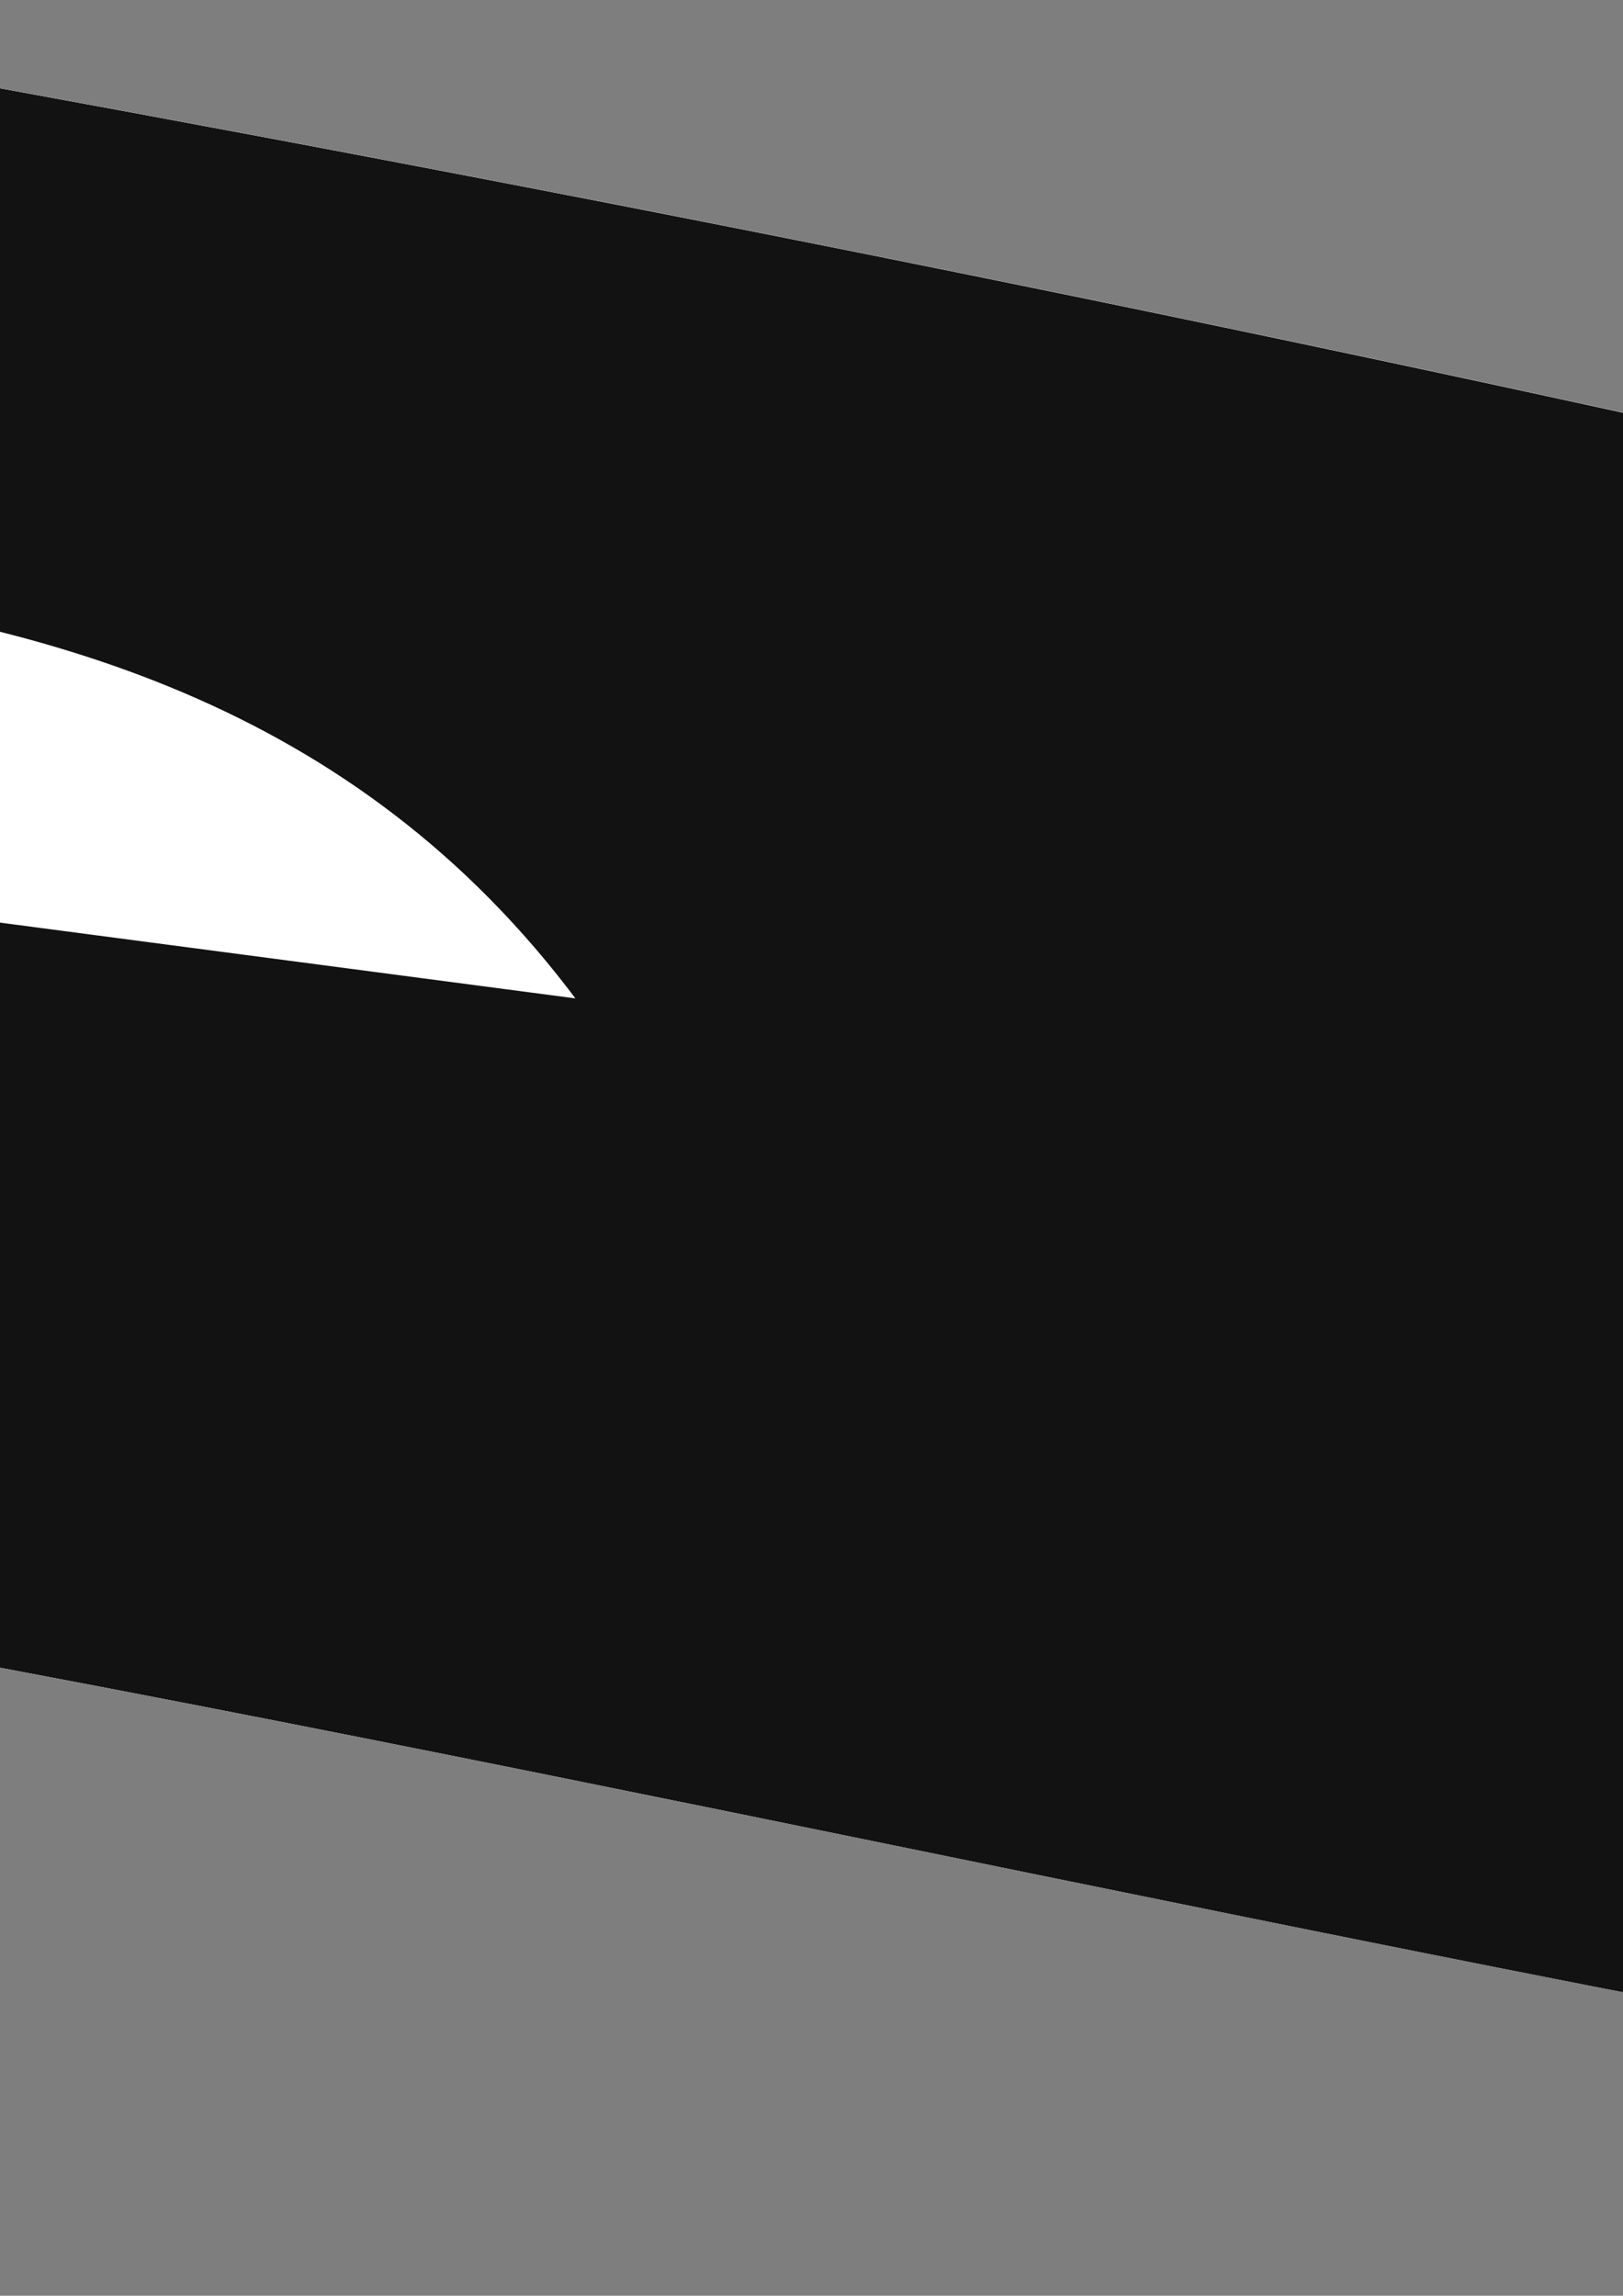 <?xml version="1.0" encoding="utf-8"?>
<!-- Generator: Adobe Illustrator 20.1.0, SVG Export Plug-In . SVG Version: 6.00 Build 0)  -->
<svg version="1.1" id="Слой_1" xmlns="http://www.w3.org/2000/svg" xmlns:xlink="http://www.w3.org/1999/xlink" x="0px" y="0px"
	 viewBox="0 0 595.3 841.9" style="enable-background:new 0 0 595.3 841.9;" xml:space="preserve">
<style type="text/css">
	.st0{fill:#121212;}
	.st1{fill:#7E7E7E;}
</style>
<g>
	<path class="st0" d="M-14242.3,2148c0-1090.2,0-2180.5,0-3270.7c106.3-31.8,101.2-122.2,105.9-205.4
		c62.9-1102.1,356.1-2160.9,736.1-3180.1c1002.5-2688.9,2615.7-4942.8,4934.6-6672.5c1940.8-1447.7,4116.3-2323.1,6486.4-2754.5
		c150.9-27.5,347.4,65.9,456.6-125.1c1211.4,0,2422.8,0,3634.2,0c350.4,208.8,757.3,154.3,1133.2,243.4
		c1483.6,351.5,2894.3,880.1,4222.2,1643.3c1830.8,1052.2,3341.4,2452.2,4590.5,4138c719.4,971,1281.5,2032.7,1724.5,3163.6
		c410.6,1048.2,648.3,2132.7,850.6,3232.3c62.9,342.1-9.3,712.1,198.6,1025.8c0,702.6,0,1405.2,0,2107.8c-74,7-102,56.6-104.9,121.9
		c-45.6,1049.7-284.5,2060.8-571.3,3067.7c-322.7,1132.9-800,2205.2-1407.8,3195.4c-1312.8,2138.9-3042.7,3878-5231.9,5149.2
		c-1722.6,1000.2-3569.6,1597.4-5535,1857.5c-128,35.9-318.3-112.5-377.4,127.5c-872.2,0-1744.4,0-2616.6,0
		c-53.9-255.8-252.8-82.3-377.8-127.7c-1326.5-187.8-2617.4-490.5-3867.6-997.6c-1713.8-695.2-3218-1700.1-4543.8-2966
		c-1401.9-1338.6-2505.2-2902.2-3259.4-4697.1c-462.2-1099.9-857.4-2218.6-990.2-3418.5
		C-14076.4,2592.4-14040.5,2325.4-14242.3,2148z M-6990.1,269.7c-26.1,82.6,12.9,95.1,81.5,75.9l-16.1,3.6
		c324.8,278.7,775.1,208.3,1035.3-98.9c118.5,58.6,232.1,133.2,356.7,172.3c228.3,71.5,519,56.5,682.4,196
		c261.8,223.6,544.8,310.8,860.2,362.8c685.6,305.2,1371.1,610.4,2056.7,915.6c-125.1-245.3-372-255.6-547-392.8
		c4.6-63.6,45.9-95.4,100.5-115.5c125.1,54.2,236.4,150.1,405.6,145c-90.7-131.8-199.6-201.4-315.2-264.6
		C-2912.1,928.9-3560.7,640.6-4224,396.1C-4770.6,194.5-5290.6-90.2-5897-133.4c-236.7-16.9-256.7,80.4-287.8,237.6
		c-146.7,31.6-293.5,63.1-440.2,94.7c-100.6-63-214.8-121.8-200.1-264.7c13.3-128.9-63-126.9-151.5-130.8
		c-113.5-4.9-183.8,40.1-193.5,155.4c-11.6,136.8,13.4,259.1,161.3,316.6L-6990.1,269.7z M-1023.3-4054.3
		c-217.6-19.8-481-129.3-493.6,252.1c-143.3,59.9-220.9-148.3-364-89.4c66.6-446.2,402-721.4,665.8-1041
		c160.5-194.4,235.6-766.4,118.1-972.1c-25.3-44.2-56.9-86.2-110.3-67.2c-279.8,99.4-621.5,134.5-823.2,320.4
		c-402.6,371.2-811.9,730.6-1249.7,1057.1c-155.1,115.7-214.9,199.4-126.1,411.7c156.6,374.9,262.2,772.8,367.6,1166.8
		c101,377.6,156.3,406.2,496.1,213.4c102.4-58.1,120.1-132.5,125.6-235.5c6.7-125.7-31.4-270.6,110-356.7
		c79.6,135.1,38.2,283.3,41.1,425.3c4.7,228.4-24.3,459.5,123.8,661.8c64.3,87.8,104.9,189.3,252.3,130.1
		c142.3-57.2,231.1-143.3,196.6-298.2c-25.9-115.9-76.6-228.2-129.6-335.5c-103.8-210.1-67-413.5,19.1-725.8
		c-42.8,720.9,252.8,412.8,491.1,290.7c72.4-37.1,160.1-50.9,242.4-59.9c93.4-10.2,241,18.6,232.3-100.8
		c-10.1-140-163.2-99.1-266.2-92.8c-231.4,14.1-427.1-15.2-424.3-314.9c86.2-4.7,140.9,42.7,211.6,89.2
		c139.2,91.6,317.8,191.4,421.3-63.3c130.9-63.1,84.3,154.1,194.5,125.5c58.4-207.9-77.9-389.8-71.2-588.5
		c1.8-53.4-1.7-94.3-62.2-101.3c-62.6-7.2-119.7,11.6-152.4,67.9C-1028-4214.3-940.9-4120.7-1023.3-4054.3z M1389.2-8678.4
		c219-99.2,248.6,65.8,270.3,207.9c43.6,284.8,263.3,162.9,396.8,156.8c303.7-14,185.7-276,211.1-444
		c20.4-134.4,12.6-244.7-186.4-272.5c-274.5-38.4-483.3,73.1-696.9,203.4c-5.3-60.2-7.7-120.8-16.5-180.5
		c-19.7-134.5-72.8-321.4-202.1-292.9c-185.9,40.9-60.4,222.4-31.4,330.5c128,478.2,205.9,953.9,132.6,1453.8
		c-41.1,280.2-213.7,519.8-237.1,817.6C1505.3-6902.3,1674.1-7895.4,1389.2-8678.4z M875-7734.3C667-7708,677.1-7918.2,581.9-8012.6
		c-89-88.2-167.7-156.1-303.7-153.2c-190.3,4-78.3,189.7-173.4,261.8c-134-406.2-430.7-213.4-682-192.9
		c-9.5-231,179.2-268.2,319.2-247.1c372.4,56.1,746.9-16.4,1111.9,35.2c251.2,35.5,258.2-58.9,193.8-225.1
		c-74.9-193.4-115.4-388.9-150.2-593c-49.6-290.4,83.9-382.5,329.9-380.7c289.1,2.2,578.5,17.4,867,38.2
		c176.9,12.8,257.5-61.5,225.3-229.2c-86.2-448.6,220.3-982-305.8-1340.8c-133.1-90.8-17.8-315.9-118.7-477.7
		c-63,127.9-109.4,224-157.4,319.3c-54.4,108-102,220.5-167.1,321.8c-212.1,329.9-383.1,319.8-557.9-26.7
		c-32.5-64.4-66.9-128-104.9-200.6c-63.3,177.7-123.9,335.6-175.5,496.4c-46.1,143.4-113,318.8-255.6,320.6
		c-158.4,2.1-257.6-154.6-284.9-325.4c-7.5-46.9-24.4-90.9-90-93.4c-88.6,166.6-176.3,337.2-269.7,504.6
		c-47.1,84.4-102.7,186.4-204.4,189c-132.1,3.5-140.8-144.6-206.4-224c-117.3-141.7,5-352.3-122.5-504.2
		c-164.7,159.3-288.1,356.6-463.5,430.6c-291.5,122.8-155.2-347.6-407.9-341.8c-131.3,184.3-105.9,432.4-208.4,636.1
		c-156.7,311.4-256.9,305.9-483.9,46.3c-132.1-151-109.7-356-236.8-527.1c-56.3,80.3-100,137.5-138.4,198
		c-196.5,309.5-247,296.9-458.6-1c-106.6-150.1-53.5-352.8-194.6-484.7c-210.3,146.8-301.9,411.4-578.5,513.4
		c58.6-312.2-263.6-489.9-175.3-792.7c-212.6,181.4-384.8,380.9-600.3,533.5c-116.7,82.6-218,124.8-295.7-26.2
		c-103.9-202-172.2-180.6-286.8,1.1c-134.3,213.1-293.5,348.4-431.6-18.2c-63.8-169.5-167-227.3-288.1-20
		c-90.5,154.8-207.9,293.9-313.3,440c-339.1,51.7-269-326.7-474.5-439.6c-125.5,237.3-249.9,479.5-381,718
		c-73.6,133.9-118.8,357-279.1,342.4c-172.6-15.7-212.4-234.1-260.2-396.3c-4.4-14.8-35.2-21.8-57-34.3
		c-62.7,144.3-182.2,243.2-189.6,436.7c-8.3,216.4-128.8,517.3-318.9,554.5c-132.5,25.9-171.9-315.3-218.3-507.1
		c-8.5-35.1-22.8-69-29.8-104.3c-38.2-191.9-121.9-197.2-268.9-86.1c-617.2,466.5-1104,1061.2-1583.4,1654
		c-1027.7,1270.8-1792.2,2693.2-2296.5,4249.7c-166.5,514-331,1032-442.4,1559.5c-83.9,397.5-73.5,816.1-123.7,1220
		c-180.4,1452.2-110.4,2888.2,227.7,4306.4c210.7,883.9,408.2,1770.9,842.1,2592.4c353.7,669.8,617.4,1381.4,1086.8,1994.8
		c580.9,759,1071.4,1581.6,1834.8,2197.6c548.1,442.2,1014.2,970.8,1613.5,1372.1c1023.4,685.2,2105.2,1234.8,3245.2,1679.9
		c358.4,139.9,735.6,233,1107.2,336.7c101.1,28.2,204.1,29.8,275.3-100.4c76.4-139.5-0.5-195.6-88.3-265.9
		c-333-266.4-528.5-619.1-655.2-1020.4c-37.2-117.7-95.3-271.4-226.5-286.1c-145.8-16.3-158.5,153.6-216.1,255.6
		c-227.2,402.3-654,528.8-1057.3,314.5c-115.3-61.3-196.2-160.8-162.7-292.6c34.5-136.1,147.4-75.8,240.9-63
		c207.3,28.4,410.9,20.7,595-99.1c265.9-173,289.9-381.1,58.4-557.5c-85.1-64.8-118.3-154.3-134.6-248.8
		c-76.9-445.6-119.9-904.7-125.9-1346.9c-18.6-1361.9-113.2-2732,157.2-4084c30.2-151.1-30.9-285-138.4-338.1
		c-501.7-247.7-855.1-667.1-1225.4-1056.3C-6948.8,3238.1-7606.6,2005.2-7562.9,479.9c3.2-110,4.3-220.1-85.2-303.6
		c-223.2-208.3-226.1-492.5-252.9-763.6c-12.1-122.4-29.6-236-82-348.3c-495.6-1063.3-909.7-2153.2-1156.9-3306.2
		c-108.8-507.6-132.7-1023.3-50.8-1512.5c92.8-553.9,322.7-1085.4,920-1342.8c319.6-137.7,571.5-394.4,907.7-528.8
		c193.3-77.2,330.9-299.8,294.2-596.1c-137.3-1107.4,30.3-1458.9,869.8-1864.4c159-123.2,323.5,3.8,486.7-9.5
		c979.7-79.3,1270.5,124.2,1559,1069.9c-113.5-29-225.5-68.2-340.8-83.9c-105.3-14.3-214.1-3-350.4-3
		c247.6,241.7,557.5,266.8,687.8,83.9c287.4-35.4,423.2,226.2,636.6,335.6c265.7,136.3,249.6,322,2.4,494.3
		c-183.4,127.7-407.5,130-595,193.1c-52.4,147.4,181.5,348.2-12.4,395.5c-358.8,87.6-287.3,365.7-293.5,569.1
		c-10.2,335.4-178.6,435.7-465.8,476.3c-151.5,21.4-322.4-40.8-514,84.7c301.9,57.2,546.2,78.1,761,250
		c134.4,107.6,332.1,68.7,516.6-1.8c459.7-175.6,928.3-329.4,1398.3-476c640.7-199.8,1235.5-456.3,1603.8-1068
		c43.6-72.5,116.3-256.7,271.1-92.9c-139.5,157.9-52.1,153.4,92.6,145.2c552.1-31.6,553.4-27.8,616.8,519.6
		c8.8,75.7,59.8,98.4,116.8,111.1c142,31.7,221.3-72.3,301.2-158.1c39.6-42.4,61.8-107-40.7-121.9c-81.6-11.8-207.5-63.6-63.1-122.7
		c86.1-35.2,129.6-310.6,285.2-100.6c117.8,159.1,273.1,283.2,448.8,194.2c193.7-98.2-167.5-204.2-43.9-340.7
		c72.1-45.3,144.1,145,197.9,15.3c59.2-142.7,3.3-280.7-110.6-387.5c-63.8-59.8-146.8-111-225.6-63.7
		c-121.4,72.9,6.7,136.7,29.3,202.8C786.4-7891.1,911.9-7852.4,875-7734.3z M-5788.8-346.2c252.5,8.7,507.6-2.6,757.1,29.2
		c1832,233.3,3662.9,475.2,5493.9,716.2l-22,1.8l18.3,12c-41.5,109.4-164.2,119.8-192,52.3C140.3,159.5-150.9,228.9-366.3,191.9
		c-975.1-167.9-1953.6-323-2935.9-439.5c-784.1-93-1567.3-228.1-2362.7-196.9c-376.1-167.4-757.6-79.2-1137.3-76.9
		c-1.7,29.5-3.5,58.9-5.2,88.4C-6467.9-404.1-6128.3-375.1-5788.8-346.2z M5961.3-10646.3c-740.2-16.9-805.1,48.5-718.4,722.3
		c21.4,166,33.4,333.6,63.3,498c28.8,158.1,54.7,323.5,171.6,417.1c487-363.9,949.5-709.5,1478.4-1104.7
		c-280.1,17.3-467.9,37.5-655.9,38.9c-631.3,4.8-631.3,2.3-336.2-569.1c9.7-5,21.2-8.3,28.2-15.7c3.5-3.7-1.2-15.1-2.2-23
		C5980.6-10670.4,5971-10658.3,5961.3-10646.3z M-5058.8-3903.6c-4.1,1.5-8.2,3-12.3,4.4c5.3,4.4,10.5,8.8,15.8,13.2
		c-506.2-563.7-565.9-1156.3-129.1-1791.3c61-88.7,233.1-164.2,140.3-293.1c-76.3-106-234.1-103.2-369.8-96.3
		c-412,21.1-874.8,535.5-920.2,1068.3c-30.9,362.6-98.5,756.7,321.4,996.7c64.1-98.7-95.4-154-51.7-238.5
		c176.1-55.1,188.6,208.2,370.2,170.1c-42.5-181.5-223.9-351-50.2-560.7C-5517.5-4371.6-5498.9-3932.6-5058.8-3903.6z
		 M10113.7-5452.6c-402.7-156.4-746.2,311-1141.1,32.8c-78.5-55.3-138.9,71.1-201.8,120.8c-549.4,433.5-1043.7,933.8-1618.9,1336.7
		c-87.8,61.5-143.1,147.3-164.9,267.9c-288.7,1596.3-583.5,3191.6-881.3,4786.3c-37.1,198.7-65.1,358.8,151.2,500.3
		c184.3,120.6,117.8,430.6-112.2,476.4c-215.2,42.9-233.7,160.5-261.5,318.5c-158.3,901.8-323.1,1802.4-478.7,2704.6
		c-179.3,1039.2-430.9,2063.9-595.7,3106.6c-234.8,1485.7-505,2965.8-760.3,4448.3c-42.1,244.5-244.7,551.1-57.2,718.8
		c193.7,173.3,471.8-70.6,704.6-151.5c1266.3-439.8,2466.6-1029.4,3530.3-1838.6c917.4-698,1846.5-1400,2514.9-2377.8
		c279.4-408.8,627.2-766.7,883.6-1200.4c381.3-644.9,748.3-1297.9,1047.8-1981.3c524.8-1197.5,881.5-2445.2,1016.6-3754.5
		c101.9-987.4,160.9-1975.3,47.8-2960.8c-36.8-320.5,18.6-682.5-137.1-956.8c-183.3-323-617.8-169.7-910.5-317.2
		c-104.8-52.8-279.1-5.1-311.8-143.6c-34.9-147.9,103.6-227.4,213-305.8c22.6-16.2,25.9-59.2,43.8-104.1
		c-187.8-21.3-370.6-81.5-536.6-50.7c-206.1,38.2-387.7,0.2-486.8-148.6c-101.8-152.9,62.4-280.5,158.8-400.5
		c16.9-21,10.9-60.4,16-95.2c-739.3,127.3-844.7,136-910.1,37.9c-151.4-227.1,105.5-365.7,142.8-583.4c-240.3,0-467-4-693.6,1.1
		c-231.2,5.2-233.1-103.1-154.7-274.4c92-201.1,340.9-268.2,419.9-484.1C9903-4968.9,9903-4968.9,10113.7-5452.6z M-5166.2,4045.2
		c247.4,284.5,391.1,647,749.9,744.8c393,107.2,402.1,345.8,317,655.1c-121.1,440.2-1.1,892.3-139.7,1395.9
		c641.3-422.8,1240.8-618.9,1919.5-411.8c99.8,30.4,206.3,13.3,200.1-127.9c-26.7-602.4,74.8-1210.4-67.5-1807.4
		c-230.1-965.8-752.9-1794.8-1244-2638.3c-66-113.4-133.6-127.9-261.9-70.6c-416.3,186.2-841.8,344.8-1201.4,643.8
		c-471.6,392.2-504.7,475.7-176,982.6c182.7,281.7,400.7,540.5,646,867.1C-4701.3,4175.8-4875.9,3994.2-5166.2,4045.2z
		 M-226.1,6355.6c152.2-516.8,305.2-1033.4,456.6-1550.4C586,3591.1,746.5,2331.9,1084.4,1113.9c62.1-224-40.9-304.4-245.8-338.8
		C494.9,717.4,155.4,634.7-188.4,578.3c-706.3-115.9-1414.2-221.5-2132-332.9c-3.8,171.5,77,265.5,156.5,349.2
		c352.8,371.5,565.5,799.6,604.1,1318.3c20.1,270.3,4.5,558.7,203.1,786.7c382.5,439.1,497.6,1004.1,673.7,1529
		C-454,4911-385.1,5636.4-226.1,6355.6z M1890.2,1922.7c-476.4,220.5-564.5,578.5-668,1010.7
		C785.1,4759.3,360.5,6588.4-200.9,8384.9c-491.9,1574.2-1029.5,3132.3-1540.4,4699.5c-236.1,724.3-162.3,831.6,637.3,820.8
		c166.3-2.2,250.8-47,279.8-200.5c203.9-1078,574.5-2112.1,832.3-3176.1c495.7-2045.9,1074.3-4072.1,1478.8-6139.5
		C1644.1,3585.2,1752.9,2771.7,1890.2,1922.7z M1821.7-3243.2c-129.3,67.5-203.1,102.8-274,143.5
		C920.8-2740.1,292.9-2382.2-331.6-2018.4c-318.2,185.3-636.5,371.9-1011.9,169.9c-239.5-128.9-377.1-2.4-520.7,160
		c-284,321.4-578.2,633.9-858.7,958.3c-79.9,92.4-239.4,166.9-166.2,329.5c76.7,170.4,212-11.6,317.5,34.1
		c64.9,28.1,139.4,37,210.6,47.1C-1267.3-164-168.9-37.7,907.4,223.3c247.6,60,374.7-19.8,401.1-302.3
		c34.5-368.9,120.5-733.1,188.2-1098.6C1620.5-1845.5,1639-2527.8,1821.7-3243.2z M2200-5131.3c421.6-74,653-386.2,957.7-584.8
		c1441.5-939.6,2879-1885.3,4318.7-2827.7c294.5-192.8,485-452.7,563.7-799.9c47.4-209.1,6.5-385.3-148.1-527.3
		c-158.9-146-333.8-143-535.4-66.7c-280,106-484.1,312.6-718.1,479.9C5170.3-8408.4,3704.8-7354.8,2231-6313
		c-150.1,106.1-219.9,214.3-189.8,383.4C2088.9-5660.9,2147.2-5393.9,2200-5131.3z M-6051.7-6102
		c-239.3-314.3-579.7-507.9-876.9-752.1c-284.6-233.8-600.1-336.8-937-162.1c-392.3,203.5-639,506-659.6,992.4
		c-32.4,764,390.2,1241,959.5,1619.7c403.5,268.4,655.4,309.3,896.3,253.5c-126.9-175.2-406.2-216.7-439-471.9
		c153-55.5,221.6,133,355.1,60.5c-68.3-192.7-354.6-221.9-352.3-466c473.1,122.8,489.8,126.3,605.7-359.3
		C-6429-5684.3-6272.3-5906.6-6051.7-6102z M-2277.5,8522.8c-415.5,343.7-817.8,677.6-1221.6,1009.7
		c-71.4,58.7-155.6,169.9-243.6,88.6c-80.2-74.1-49.8-194.1,15.7-297.6c78.8-124.4,173.1-226.1,285.8-321.9
		c366.5-311.6,717.8-641.1,1085-951.8c198-167.5,121.9-381.6,115.9-574.4c-6.4-203.3-212-114.6-316.1-134.8
		c-578.3-112.6-1087.5,94.8-1576.8,381.7c-130.6,76.6-144.3,178.7-137.9,304.3c20.8,408.9,5.2,823.5,70.6,1225.1
		c67.4,413.8,17.1,859.6,273.4,1244c176.2-149.6,340.6-306.8,522.9-439.1c184.2-133.7,379.4-256.2,581.8-360.2
		C-2213,9383.5-2159.2,9281.5-2277.5,8522.8z M-4840.3-4230.6c237.7,168.8,611.1,83.6,890.8-199.8
		c413.9-419.5,883.5-766.5,1353.7-1118.4c282.3-211.3,579.1-453.2,481.2-905.3c-34.2-157.7-39.8-209.7-210.8-151.2
		c-738.4,252.3-1489,471.3-2218.5,746.6c-418.6,157.9-681.6,489.4-680.9,968.9c0.5,350.4,110.2,421.6,446.6,313.3
		c206.8-66.5,396.4-214.9,714.6-142.1C-4349.3-4522.9-4557.3-4335-4840.3-4230.6z M1546.1-4552.8c17.8-512.2-174.3-955-213.7-1421
		c-21.5-253.3-124.2-233.6-298-118.5c-270,178.8-546.8,349-830.5,504.9C61.9-5509.4,28-5426.1,58.2-5269
		c74.2,386.2,141.5,775,184,1165.8c65.8,605.3,137.4,665.1,644.7,374.6C1215.7-3917,1656.7-4051.8,1546.1-4552.8z M-1014.3-6440.8
		c49,519.6,222.1,1182.9,347,1853.8c81.1,435.6,165.5,875.2,352.7,1282.8c49.9,108.6,129.6,222.4,274,156.4
		c127.4-58.3,140.9-166.2,97.5-304.8C-198-4266.2-401-5094.9-534.6-5935.5c-70.3-442.5-231.5-941.8,269.2-1280.6
		c75-50.7,71.2-121.8,38.5-191.5c-39.8-85-98-106-202.5-93.3C-866-7448.1-1014.3-7230.7-1014.3-6440.8z M-1961.7,10353.1
		c-337.3,212.1-757.4,370.1-1046.2,163.9c-300.1-214.3-316.8-1.7-411.7,121.4c-93.7,121.5-151.9,270.3-230.4,415.7
		c413.4,134.6,834.6,142.5,1237,239.6c180.4,43.5,241.6-38.9,293-168.8c175.5-443.6,473.1-808.2,753.2-1185.3
		c104.4-140.7,280.8-233,312.3-510.8c-555.2,197.3-1020.3,519.5-1559.9,636.6C-2461.7,10365.8-2188.1,10280.1-1961.7,10353.1z
		 M-4711.5-7789.3c10.6-172.8,286.8-87.5,217.8-294.7c-26-78.2-80.4-118.5-165-101.1c-290.2,59.7-492.8-88-672.8-317.1
		c-45.4,155.8-69.4,284.3-120.5,400.9c-52.5,119.9-130.3,228.9-199.3,341.3c-206.4,336.3-155.7,568.9,205.1,732
		c168.5,76.1,334.4,167.4,537.6,186.6c392.3,37,390.1,44.1,281.7-354.1c-19.4-71.2-206.5-183.1-7.4-292.9
		C-4312.4-7665.7-4599-7709.6-4711.5-7789.3z M-3744.6-3266.2c-47.2,654.8-103.2,1302.7-256.7,1941.2
		c-123.2,512.3-105.6,515.2,416,582.4c108.8,14,190,14.4,192.4-131.3C-3379.7-1690.1-3457.2-2492.1-3744.6-3266.2z M-6293.7-8797.6
		c124.2,48.8,91.9,143.6,104.5,223.3c38,240.3,39.6,239.3,292.6,222.3c88.7-5.9,100.4,65,85.1,119
		c-18.9,66.9-59.1,131.2-102.7,186.7c-50.2,64-85.8,137.8-19.5,190.4c111,88.2,136.6-47,182.2-99.1
		c160.9-183.5,196.9-399.7,152.7-636.9c-55.5-297.9-178-517.9-522.5-542.1c-314.2-22.1-426.8,184.9-493.9,426.4
		c-109.6,394-8.8,678.3,286.1,829.5C-6436.6-8198.2-6462.1-8503-6293.7-8797.6z M-1350-2318.4c85.9,122.3,157.9,136.6,285.2,73.4
		c895.6-445,1797.3-877.8,2696.8-1315.1c257.1-125,298.9-336.2,222.6-606.3c-106,329-384.7,446.6-652.8,579.4
		C358.9-3169.8-482.7-2749.9-1350-2318.4z M-6484.2,2859.5c515.8-748,1111.4-1391.8,2065-1757.2
		c-638.6-77.5-1710.3,555.6-1983.9,1100.8C-6500.9,2398.1-6726.7,2589.9-6484.2,2859.5z M-3833.7,1378.9
		c-266.6-87.9-271.4-98.1-362.1-55.8c-806.3,375.7-1509,887.3-2068.4,1586.1c-112.2,140.1-59.4,258.1,59.8,338.1
		c168.2,112.9,156.8-73.8,197-148.1c357.8-660.7,893.3-1125.4,1574.7-1424.2C-4235.9,1588.8-4021.4,1542.3-3833.7,1378.9z
		 M2545.5-6911.2c144.6-17.7,240.7-29.7,272.8-147c179.5-654.9,270.8-1313.4,92.9-1985.3c-25.4-96-51.6-216.4-161.4-210.7
		c-429.2,22-856.4-147.9-1287.9-6c263.4,57.4,529,81.7,795,100c462.1,31.8,537.3,130.3,569.4,602.1
		C2864.5-7996.9,2732.6-7469.8,2545.5-6911.2z M-5483.6-9989.1c-306.8,4.1-575.6,224.9-529.9,500.4
		c45.4,273.8,303,336.9,544.5,310.1c229.5-25.5,549.1,59.1,605.4-294.4C-4822.8-9729.2-5163.6-9993.4-5483.6-9989.1z M-6064,1292.4
		c-206.6-28.2-357.8,243.3-395.3,83.6c-95.7-407.5-608.2-233.4-689.2-609.7c56.7,533.2,133.1,1037.6,392.1,1533.3
		C-6512.9,1945.4-6299.4,1634.8-6064,1292.4z M-3300.3,12394.4c241.7-313.8,603.1-443.2,933.2-715.5
		c-480.9-81-894-150.7-1330.8-224.3C-3601.6,11794.7-3543.9,12111-3300.3,12394.4z M-6053.6-6613.2c73.8-97.5,147.3-204,139.7-322.9
		c-32.7-514.1-588.8-583-817.8-963.4c-96.1,143.2-281.4,228.2-90.5,427.9C-6558-7195.2-6310.9-6902.2-6053.6-6613.2z M2242-7483.4
		c-40.2-144.8,88.8-359.6-201.2-380.6c-299.1-21.7-425.5,132.7-453.2,654.1c-16.2,305.9,234.4,142.9,360,160.1
		C2319.4-6998.9,2200.9-7299.6,2242-7483.4z M-4222.1,7466c537.6-532.7,1183.6-571.6,1856.3-502.9c61.7,6.3,145.3,98.5,175.6-11.8
		c29.4-107-80.9-145.5-159-151.6c-626.9-49.3-1249.3-67.9-1787.8,347.7C-4228.7,7218.2-4305.5,7282.9-4222.1,7466z M-1137.4-3160
		c-132.7-50.4-221.8,80.4-323,182c-68.2,68.5-150.7,146.3-81.9,249.1c94,140.5,157.5-13.6,234.3-39.2
		c91.2-30.4,180.3-70.6,273.7-89.6c106.7-21.7,245.3-16.9,230.1-165.6C-821.9-3196.2-980.3-3143.2-1137.4-3160z M-2546.9,12077.5
		c-264.3,128.2-404.1,285-540.7,440.9c-122.4,139.6,11.4,221,98.8,285.6c112.1,82.8,166.2-5.7,203.4-104.7
		C-2715.9,12514.4-2644.1,12330.4-2546.9,12077.5z M-4524.8-8425.6c-88.5,88.6-158.7,189.9-277.9,89.4
		c-71.6-60.3-99.2-129.8,0.9-203c87.2-63.8,3.2-106.9-40.1-116.7c-78.7-17.8-167.1-27.8-243.9-9.6c-80,18.9-48.2,89.4-23.1,144.7
		C-4970.3-8214.8-4747.8-8355-4524.8-8425.6z M1672.8,640.2c-338.7-140.4-684.4-241.1-1056.1-202
		C946.9,611.8,1317.1,596.1,1672.8,640.2z M-6326.6-9344.5c101.1-208.9,202.2-417.7,303.3-626.6
		C-6261.4-9837.8-6383.7-9642-6326.6-9344.5z M2053.4,670.5c-40,12.9-69.7,30.2-97.5,27.6c-11.2-1.1-71.8,35.3-49-23.7
		c8.5-22,56.7-32.2,88.8-39.6C2007.7,631.9,2025.2,652.2,2053.4,670.5z"/>
	<path class="st1" d="M10113.7-5452.6c-210.7,483.7-210.7,483.7,476.6,727.7c-79,215.9-328,283-419.9,484.1
		c-78.4,171.3-76.5,279.7,154.7,274.4c226.6-5.1,453.3-1.1,693.6-1.1c-37.3,217.7-294.2,356.3-142.8,583.4
		c65.3,98,170.7,89.4,910.1-37.9c-5.1,34.8,0.9,74.2-16,95.2c-96.5,120-260.7,247.6-158.8,400.5c99.1,148.8,280.7,186.8,486.8,148.6
		c165.9-30.8,348.7,29.5,536.6,50.7c-17.9,44.9-21.2,87.9-43.8,104.1c-109.4,78.4-247.9,157.9-213,305.8
		c32.7,138.4,207,90.8,311.8,143.6c292.7,147.4,727.2-5.8,910.5,317.2c155.7,274.3,100.3,636.4,137.1,956.8
		c113.1,985.5,54.2,1973.3-47.8,2960.8c-135.1,1309.3-491.8,2557-1016.6,3754.5C12373.1,6499,12006,7152.1,11624.7,7797
		c-256.4,433.7-604.2,791.7-883.6,1200.4c-668.4,977.8-1597.5,1679.8-2514.9,2377.8c-1063.7,809.2-2264,1398.8-3530.3,1838.6
		c-232.8,80.9-510.9,324.8-704.6,151.5c-187.5-167.8,15.1-474.3,57.2-718.8c255.4-1482.5,525.5-2962.6,760.3-4448.3
		c164.8-1042.7,416.4-2067.4,595.7-3106.6c155.7-902.2,320.4-1802.8,478.7-2704.6c27.7-158,46.3-275.6,261.5-318.5
		c230-45.8,296.5-355.8,112.2-476.4c-216.3-141.5-188.3-301.6-151.2-500.3c297.8-1594.7,592.6-3189.9,881.3-4786.3
		c21.8-120.5,77.1-206.4,164.9-267.9c575.3-402.9,1069.5-903.1,1618.9-1336.7c62.9-49.6,123.3-176.1,201.8-120.8
		C9367.5-5141.6,9711.1-5609,10113.7-5452.6z"/>
	<path class="st1" d="M-6198.5-10086.3c-839.9,405.3-1007.5,756.8-870.2,1864.2c36.7,296.3-101,518.9-294.2,596.1
		c-336.3,134.3-588.1,391.1-907.7,528.8c-597.3,257.4-827.2,788.9-920,1342.8c-81.9,489.2-58.1,1004.9,50.8,1512.5
		c247.2,1153,661.3,2242.8,1156.9,3306.2c52.4,112.4,69.9,226,82,348.3c26.8,271.1,29.7,555.3,252.9,763.6
		c89.5,83.5,88.3,193.6,85.2,303.6c-43.8,1525.3,614,2758.2,1630.1,3825.9c370.3,389.1,723.7,808.6,1225.4,1056.3
		c107.6,53.1,168.7,186.9,138.4,338.1c-270.4,1352-175.7,2722.2-157.2,4084c6,442.2,49,901.3,125.9,1346.9
		c16.3,94.5,49.6,184,134.6,248.8c231.4,176.4,207.5,384.5-58.4,557.5c-184.1,119.8-387.7,127.5-595,99.1
		c-93.5-12.8-206.4-73-240.9,63c-33.5,131.8,47.4,231.3,162.7,292.6c403.3,214.3,830.1,87.8,1057.3-314.5
		c57.6-102,70.4-272,216.1-255.6c131.2,14.7,189.4,168.4,226.5,286.1c126.7,401.3,322.2,754,655.2,1020.4
		c87.8,70.2,164.6,126.4,88.3,265.9c-71.3,130.2-174.2,128.6-275.3,100.4c-371.6-103.7-748.8-196.8-1107.2-336.7
		c-1140-445.1-2221.8-994.6-3245.2-1679.9c-599.3-401.3-1065.4-929.9-1613.5-1372.1c-763.4-616-1253.9-1438.5-1834.8-2197.6
		c-469.5-613.4-733.1-1325-1086.8-1994.8c-433.8-821.4-631.4-1708.5-842.1-2592.4c-338.1-1418.2-408.1-2854.2-227.7-4306.4
		c50.2-403.9,39.7-822.5,123.7-1220c111.4-527.6,275.9-1045.5,442.4-1559.5c504.2-1556.6,1268.7-2978.9,2296.5-4249.7
		c479.4-592.8,966.3-1187.6,1583.4-1654c147-111.1,230.7-105.8,268.9,86.1c7,35.3,21.3,69.2,29.8,104.3
		c46.4,191.7,85.8,533,218.3,507.1c190.1-37.2,310.5-338.1,318.9-554.5c7.4-193.5,127-292.4,189.6-436.7
		c21.8,12.5,52.6,19.5,57,34.3c47.7,162.2,87.6,380.6,260.2,396.3c160.3,14.6,205.5-208.5,279.1-342.4
		c131.1-238.5,255.6-480.7,381-718c205.5,112.9,135.4,491.3,474.5,439.7C-6241.4-10130.3-6220-10108.3-6198.5-10086.3z"/>
	<path class="st1" d="M-847.4-7869.1c-154.8-163.7-227.5,20.5-271.1,92.9c-368.2,611.7-963,868.2-1603.8,1068
		c-470,146.6-938.6,300.4-1398.3,476c-184.5,70.5-382.2,109.3-516.6,1.8c-214.8-171.9-459-192.9-761-250
		c191.6-125.5,362.5-63.3,514-84.7c287.2-40.6,455.6-140.9,465.8-476.3c6.2-203.4-65.3-481.6,293.5-569.1
		c193.9-47.3-40-248.1,12.4-395.5c187.6-63.1,411.7-65.3,595-193.1c247.2-172.2,263.3-358-2.4-494.3
		c-213.4-109.4-349.2-371-636.6-335.6l3.2,3.1c-288.4-945.8-579.2-1149.3-1558.9-1070c-163.2,13.2-327.7-113.8-486.5,9.5
		c-21.3-21.9-42.8-43.9-64.3-65.9c105.4-146.1,222.9-285.2,313.3-440c121.1-207.3,224.3-149.4,288.1,20
		c138,366.6,297.2,231.3,431.6,18.2c114.6-181.7,182.9-203.1,286.8-1.1c77.7,151,179,108.8,295.7,26.2
		c215.5-152.6,387.8-352.1,600.3-533.5c-88.3,302.8,233.9,480.5,175.3,792.7c276.5-102,368.2-366.6,578.5-513.4
		c141,131.9,87.9,334.6,194.6,484.7c211.6,297.8,262,310.4,458.6,1c38.4-60.5,82.1-117.7,138.4-198
		c127,171.1,104.7,376.1,236.8,527.1c227,259.6,327.2,265.1,483.9-46.3c102.5-203.6,77.1-451.8,208.4-636.1
		c252.7-5.8,116.3,464.7,407.9,341.8c175.4-73.9,298.7-271.3,463.5-430.6c127.6,151.9,5.2,362.5,122.5,504.2
		c65.7,79.4,74.3,227.4,206.4,224c101.6-2.7,157.3-104.6,204.4-189c93.4-167.4,181.1-338.1,269.7-504.6c65.7,2.5,82.5,46.5,90,93.4
		c27.3,170.8,126.4,327.5,284.9,325.4c142.6-1.9,209.5-177.2,255.6-320.6c51.7-160.8,112.2-318.7,175.5-496.4
		c38.1,72.6,72.4,136.2,104.9,200.6c174.8,346.5,345.8,356.6,557.9,26.7c65.1-101.2,112.7-213.8,167.1-321.8
		c48-95.3,94.5-191.4,157.4-319.3c100.9,161.8-14.4,386.9,118.7,477.7c526.1,358.9,219.6,892.2,305.8,1340.8
		c32.2,167.6-48.4,241.9-225.3,229.2c-288.5-20.8-577.9-36-867-38.2c-246-1.9-379.5,90.2-329.9,380.7
		c34.9,204.1,75.3,399.5,150.2,593c64.4,166.2,57.4,260.6-193.8,225.1c-364.9-51.6-739.4,20.9-1111.9-35.2
		c-140-21.1-328.7,16.1-319.2,247.1C-643.7-7992.9-737.2-7921.1-847.4-7869.1z"/>
	<path class="st1" d="M-226.1,6355.6c-159-719.2-228-1444.6-456.9-2127c-176.1-525-291.2-1089.9-673.7-1529
		c-198.6-228-182.9-516.4-203.1-786.7c-38.7-518.7-251.4-946.8-604.1-1318.3c-79.5-83.7-160.3-177.7-156.5-349.2
		c717.8,111.4,1425.7,217,2132,332.9C155.4,634.7,494.9,717.4,838.6,775c204.9,34.4,308,114.8,245.8,338.8
		C746.5,2331.9,586,3591.1,230.5,4805.2C79.1,5322.2-73.8,5838.8-226.1,6355.6z"/>
	<path class="st1" d="M1821.7-3243.2c-182.6,715.4-201.2,1397.6-324.9,2065.5C1429.1-812.1,1343-447.9,1308.5-79.1
		c-26.4,282.5-153.5,362.3-401.1,302.3C-168.9-37.7-1267.3-164-2360.9-319.5c-71.2-10.1-145.7-19-210.6-47.1
		c-105.6-45.7-240.9,136.2-317.5-34.1c-73.2-162.6,86.4-237.1,166.2-329.5c280.5-324.4,574.6-636.9,858.7-958.3
		c143.5-162.4,281.2-288.8,520.7-160c375.4,202,693.8,15.5,1011.9-169.9c624.5-363.8,1252.3-721.7,1879.3-1081.3
		C1618.5-3140.3,1692.4-3175.7,1821.7-3243.2z"/>
	<path class="st1" d="M-2306.9-3394.6c-141.4,86.1-103.2,231-110,356.7c-5.5,103-23.3,177.4-125.6,235.5
		c-339.8,192.8-395.1,164.3-496.1-213.4c-105.4-394-211-792-367.6-1166.8c-88.7-212.3-29-296,126.1-411.7
		c437.9-326.6,847.2-685.9,1249.7-1057.1c201.7-186,543.4-221,823.2-320.4c53.4-19,85,23,110.3,67.2
		c117.5,205.7,42.4,777.7-118.1,972.1c-263.8,319.6-599.2,594.9-665.9,1041C-2119.6-3808.8-2273.1-3653.1-2306.9-3394.6z"/>
	<path class="st1" d="M5964.2-10643.7c-295.2,571.4-295.2,574,336.2,569.1c188-1.4,375.8-21.6,655.9-38.9
		c-529,395.3-991.5,740.8-1478.4,1104.7c-116.9-93.7-142.8-259.1-171.6-417.1c-30-164.4-42-332-63.3-498
		c-86.7-673.7-21.8-739.2,718.4-722.3L5964.2-10643.7z"/>
	<path class="st1" d="M2242-7483.4c-41.1,183.7,77.4,484.5-294.4,433.6c-125.6-17.2-376.2,145.8-360-160.1
		c27.6-521.4,154.1-675.8,453.2-654.1C2330.8-7843,2201.8-7628.2,2242-7483.4z"/>
	<path class="st1" d="M1389.2-8678.4c-1.7-49.5-3.4-98.9-5.1-148.4c213.6-130.3,422.4-241.8,696.9-203.4
		c199,27.8,206.8,138.1,186.4,272.5c-25.5,167.9,92.6,430-211.1,444c-133.5,6.1-353.2,128-396.8-156.8
		C1637.7-8612.6,1608.1-8777.6,1389.2-8678.4z"/>
	<path class="st1" d="M-5664.9-444.6c9.5,96.7-81.8,66.5-123.9,98.4c-339.6-29-679.1-57.9-1018.7-86.9c1.7-29.5,3.5-58.9,5.2-88.4
		C-6422.5-523.8-6041-611.9-5664.9-444.6z"/>
	<path class="st1" d="M-7008.9,275.6c91.7-206.9,271.4,26.3,383.8-76.7c146.7-31.6,293.5-63.1,440.2-94.7
		c39.8,142.1,183-43.6,241.3,95.3c-292.3,269.8-629.9,248.5-981.2,149.6c0-0.1,16.1-3.7,16.1-3.7c4.3-59.1-21.3-86.1-81.5-75.9
		L-7008.9,275.6z"/>
	<path class="st1" d="M-1023.1-4064.1c0,0,0,9.8-0.1,9.8c82.3-66.4-4.7-160,36.4-230.9c32.7-56.3,89.8-75.1,152.4-67.9
		c60.5,7,64,47.9,62.2,101.3c-6.7,198.7,129.6,380.6,71.2,588.5c-110.2,28.6-63.6-188.6-194.5-125.5c0-0.1,14.5-8.8,14.5-8.8
		C-844.7-3931.1-862-4036-1023.1-4064.1z"/>
	<path class="st1" d="M5961.3-10646.3c9.6-12.1,19.3-24.2,28.9-36.2c1,7.9,5.7,19.3,2.2,23c-7.1,7.5-18.6,10.7-28.2,15.7
		C5964.2-10643.7,5961.3-10646.3,5961.3-10646.3z"/>
	<path class="st0" d="M-7156.5-4725.9c41.4,31.2,104.4,65.9,37.5,118c-39.4,30.7-70.1-22.3-91.3-58.1
		C-7192.4-4685.9-7174.4-4705.9-7156.5-4725.9z"/>
	<path class="st0" d="M-7210.3-4666c-45.6-24.7-77.2-57.6-29.3-102.9c7.5-7.1,54.4,27.6,83.1,43
		C-7174.4-4705.9-7192.4-4685.9-7210.3-4666z"/>
	<path class="st0" d="M-3044.6,1126.1c0.4,57.3-41.6,73.7-85.4,88.4c-236.6-103.9-473.1-207.7-709.7-311.6
		c25.6-29.6,51.1-59.2,76.7-88.7C-3523.5,918.2-3284,1022.2-3044.6,1126.1z"/>
	<path class="st0" d="M-1023.1-4064.1c161.1,28.1,178.4,133,142.1,266.4C-1191.5-3746.2-978.9-3973.7-1023.1-4064.1z"/>
</g>
</svg>
